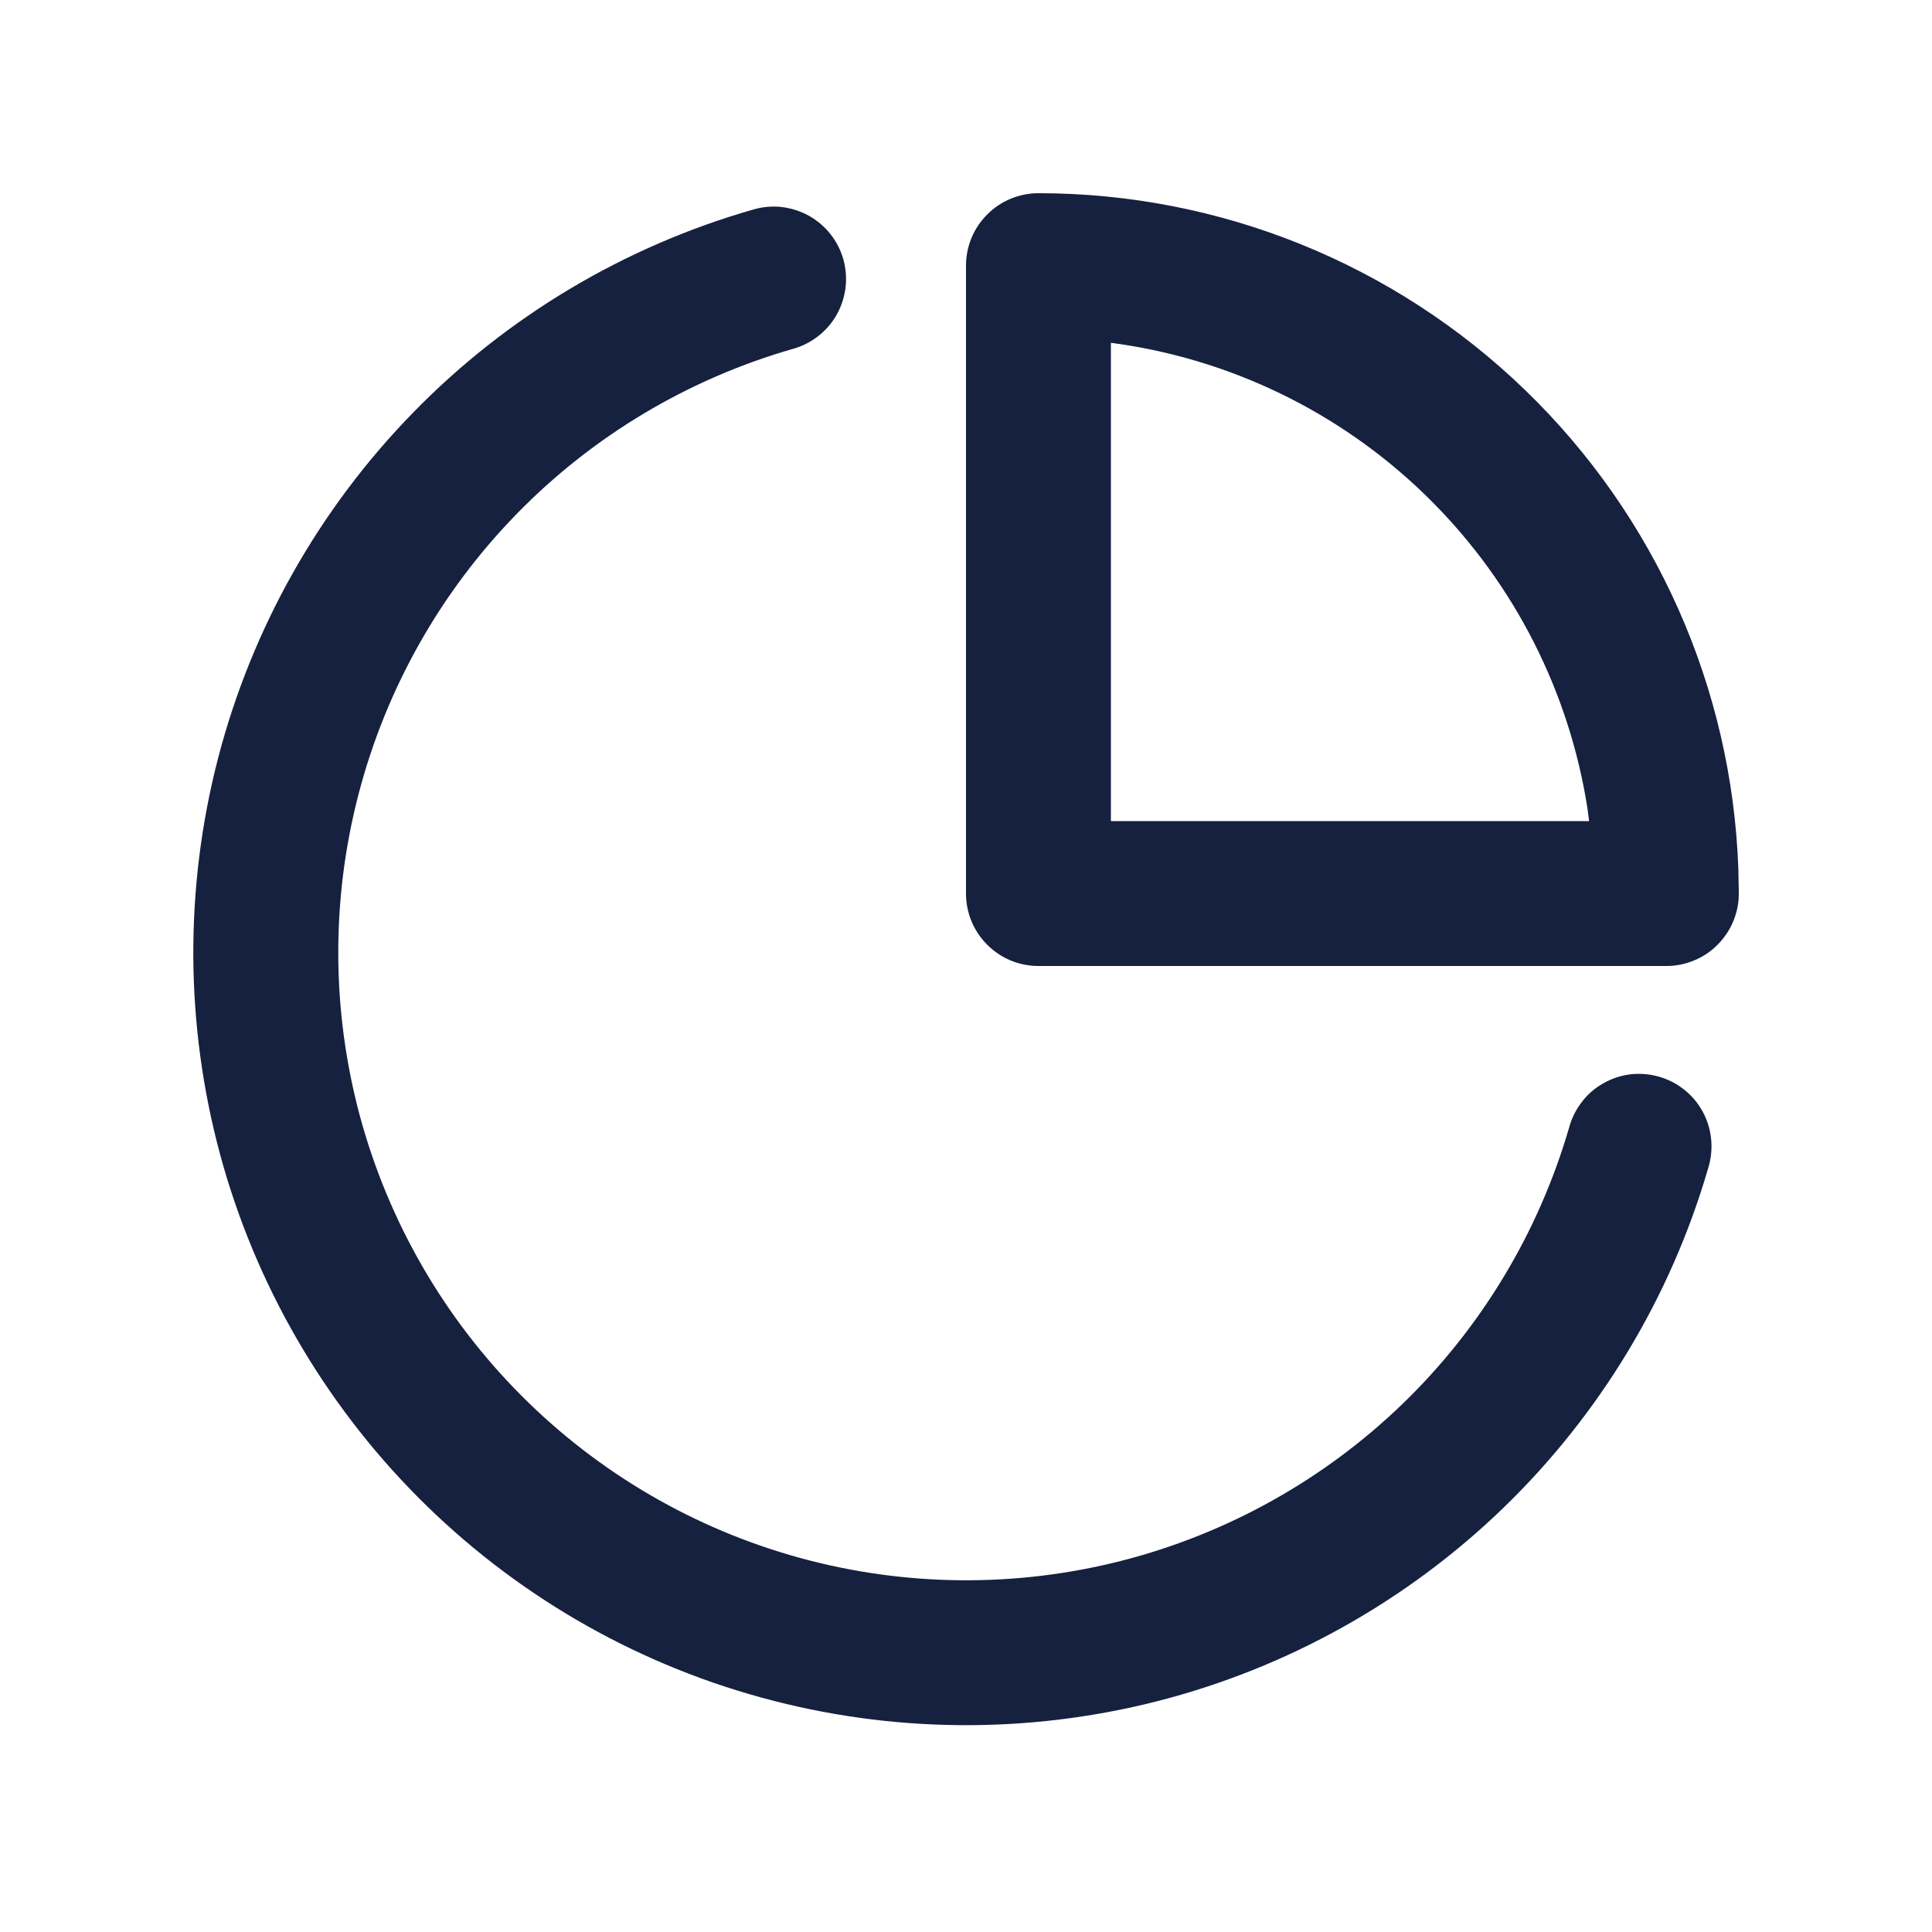 <svg width="18" height="18" viewBox="0 0 18 18"  xmlns="http://www.w3.org/2000/svg">
<path d="M7.023 1.951C7.108 1.926 7.197 1.919 7.285 1.929C7.373 1.94 7.458 1.967 7.536 2.01C7.692 2.097 7.808 2.243 7.857 2.415C7.881 2.501 7.888 2.59 7.878 2.678C7.867 2.766 7.84 2.851 7.797 2.929C7.754 3.006 7.696 3.074 7.626 3.129C7.557 3.184 7.477 3.225 7.392 3.249C6.414 3.529 5.525 4.059 4.815 4.787C4.104 5.515 3.596 6.416 3.34 7.401C3.084 8.385 3.089 9.419 3.354 10.401C3.62 11.383 4.137 12.279 4.855 13C5.573 13.721 6.466 14.243 7.447 14.513C8.427 14.783 9.462 14.793 10.447 14.542C11.433 14.29 12.336 13.786 13.068 13.079C13.799 12.372 14.333 11.486 14.618 10.509C14.641 10.422 14.681 10.34 14.736 10.269C14.79 10.197 14.859 10.137 14.938 10.093C15.016 10.048 15.103 10.02 15.192 10.009C15.282 9.999 15.373 10.007 15.459 10.032C15.546 10.057 15.626 10.099 15.696 10.156C15.767 10.213 15.824 10.283 15.867 10.363C15.909 10.442 15.935 10.53 15.943 10.619C15.951 10.709 15.941 10.8 15.914 10.886C15.564 12.088 14.906 13.178 14.006 14.049C13.106 14.919 11.994 15.54 10.781 15.85C9.568 16.159 8.295 16.147 7.087 15.814C5.88 15.482 4.781 14.84 3.897 13.952C3.014 13.064 2.377 11.962 2.05 10.753C1.724 9.544 1.718 8.271 2.033 7.059C2.349 5.847 2.975 4.739 3.85 3.843C4.724 2.947 5.818 2.295 7.022 1.951H7.023Z" fill="#15213E"/>
<path d="M9.675 1.8C9.496 1.8 9.324 1.871 9.198 1.998C9.071 2.124 9 2.296 9 2.475V8.325C9 8.697 9.302 9 9.675 9H15.525C15.615 9 15.703 8.982 15.786 8.947C15.869 8.913 15.944 8.862 16.006 8.798C16.069 8.734 16.119 8.658 16.152 8.575C16.185 8.492 16.202 8.403 16.2 8.313L16.196 8.103C16.138 6.412 15.426 4.81 14.209 3.634C12.993 2.458 11.367 1.8 9.675 1.8V1.8ZM10.35 3.194L10.476 3.212C11.561 3.382 12.564 3.893 13.339 4.671C14.115 5.449 14.623 6.453 14.791 7.538L14.805 7.65H10.35V3.194Z" fill="#15213E"/>
</svg>
